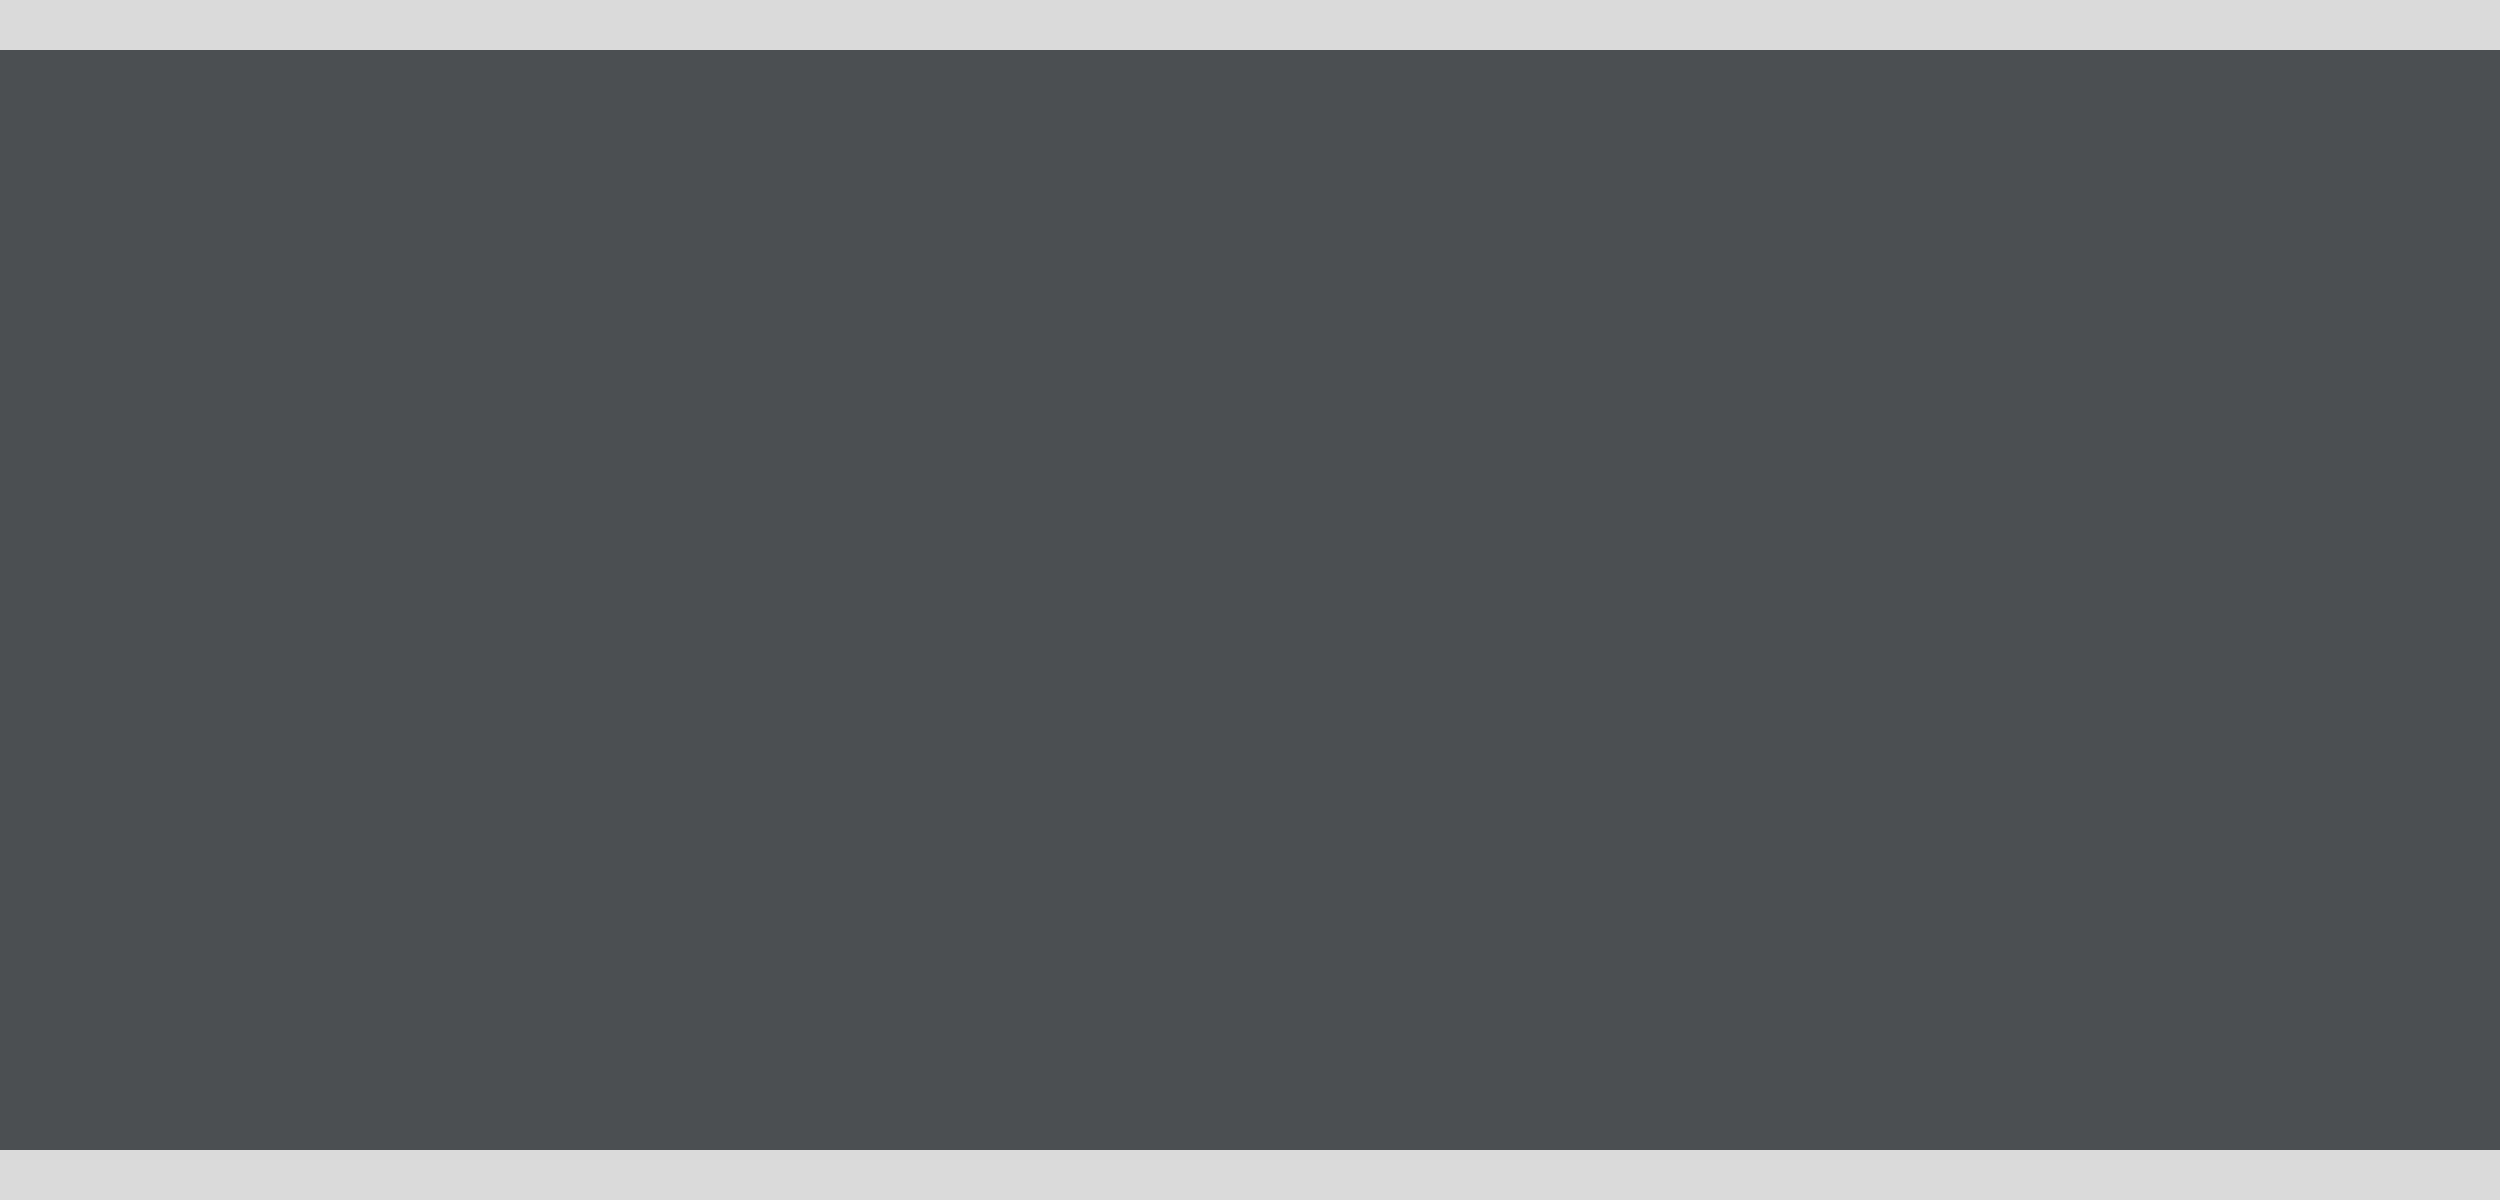 <?xml version="1.0" encoding="UTF-8" standalone="no"?>
<!-- Generator: Adobe Illustrator 19.0.0, SVG Export Plug-In . SVG Version: 6.00 Build 0)  -->

<svg
   xmlns:dc="http://purl.org/dc/elements/1.1/"
   xmlns:cc="http://creativecommons.org/ns#"
   xmlns:rdf="http://www.w3.org/1999/02/22-rdf-syntax-ns#"
   xmlns:svg="http://www.w3.org/2000/svg"
   xmlns="http://www.w3.org/2000/svg"
   xmlns:sodipodi="http://sodipodi.sourceforge.net/DTD/sodipodi-0.dtd"
   xmlns:inkscape="http://www.inkscape.org/namespaces/inkscape"
   version="1.1"
   id="Capa_1"
   x="0px"
   y="0px"
   viewBox="0 0 50 24"
   xml:space="preserve"
   sodipodi:docname="spinbutton-vertical-entry.svg"
   width="50"
   height="24"
   inkscape:version="0.92.4 (5da689c313, 2019-01-14)"><defs
     id="defs37" /><sodipodi:namedview
     pagecolor="#ffffff"
     bordercolor="#666666"
     borderopacity="1"
     objecttolerance="10"
     gridtolerance="10"
     guidetolerance="10"
     inkscape:pageopacity="0"
     inkscape:pageshadow="2"
     inkscape:window-width="1920"
     inkscape:window-height="1046"
     id="namedview35"
     showgrid="false"
     inkscape:pagecheckerboard="true"
     inkscape:zoom="22.476725"
     inkscape:cx="26.881261"
     inkscape:cy="12.924481"
     inkscape:window-x="0"
     inkscape:window-y="0"
     inkscape:window-maximized="1"
     inkscape:current-layer="Capa_1" /><g
     id="g866"><g
       transform="translate(0,-17.999)"
       id="g4" /><g
       transform="translate(0,-17.999)"
       id="g6" /><g
       transform="translate(0,-17.999)"
       id="g8" /><g
       transform="translate(0,-17.999)"
       id="g10" /><g
       transform="translate(0,-17.999)"
       id="g12" /><g
       transform="translate(0,-17.999)"
       id="g14" /><g
       transform="translate(0,-17.999)"
       id="g16" /><g
       transform="translate(0,-17.999)"
       id="g18" /><g
       transform="translate(0,-17.999)"
       id="g20" /><g
       transform="translate(0,-17.999)"
       id="g22" /><g
       transform="translate(0,-17.999)"
       id="g24" /><g
       transform="translate(0,-17.999)"
       id="g26" /><g
       transform="translate(0,-17.999)"
       id="g28" /><g
       transform="translate(0,-17.999)"
       id="g30" /><g
       transform="translate(0,-17.999)"
       id="g32" /><rect
       y="0"
       x="0"
       height="24"
       width="50"
       id="rect846"
       style="opacity:0.92;fill:#3c4044;fill-opacity:1;stroke:none;stroke-width:1;stroke-miterlimit:4;stroke-dasharray:none;stroke-opacity:1" /><rect
       y="23"
       x="0"
       height="1"
       width="50"
       id="rect848"
       style="opacity:0.92;fill:#e6e6e6;fill-opacity:1;stroke:none;stroke-width:1;stroke-miterlimit:4;stroke-dasharray:none;stroke-opacity:1" /><rect
       y="0"
       x="0"
       height="1"
       width="50"
       id="rect848-3"
       style="opacity:0.92;fill:#e6e6e6;fill-opacity:1;stroke:none;stroke-width:1;stroke-miterlimit:4;stroke-dasharray:none;stroke-opacity:1" /></g></svg>